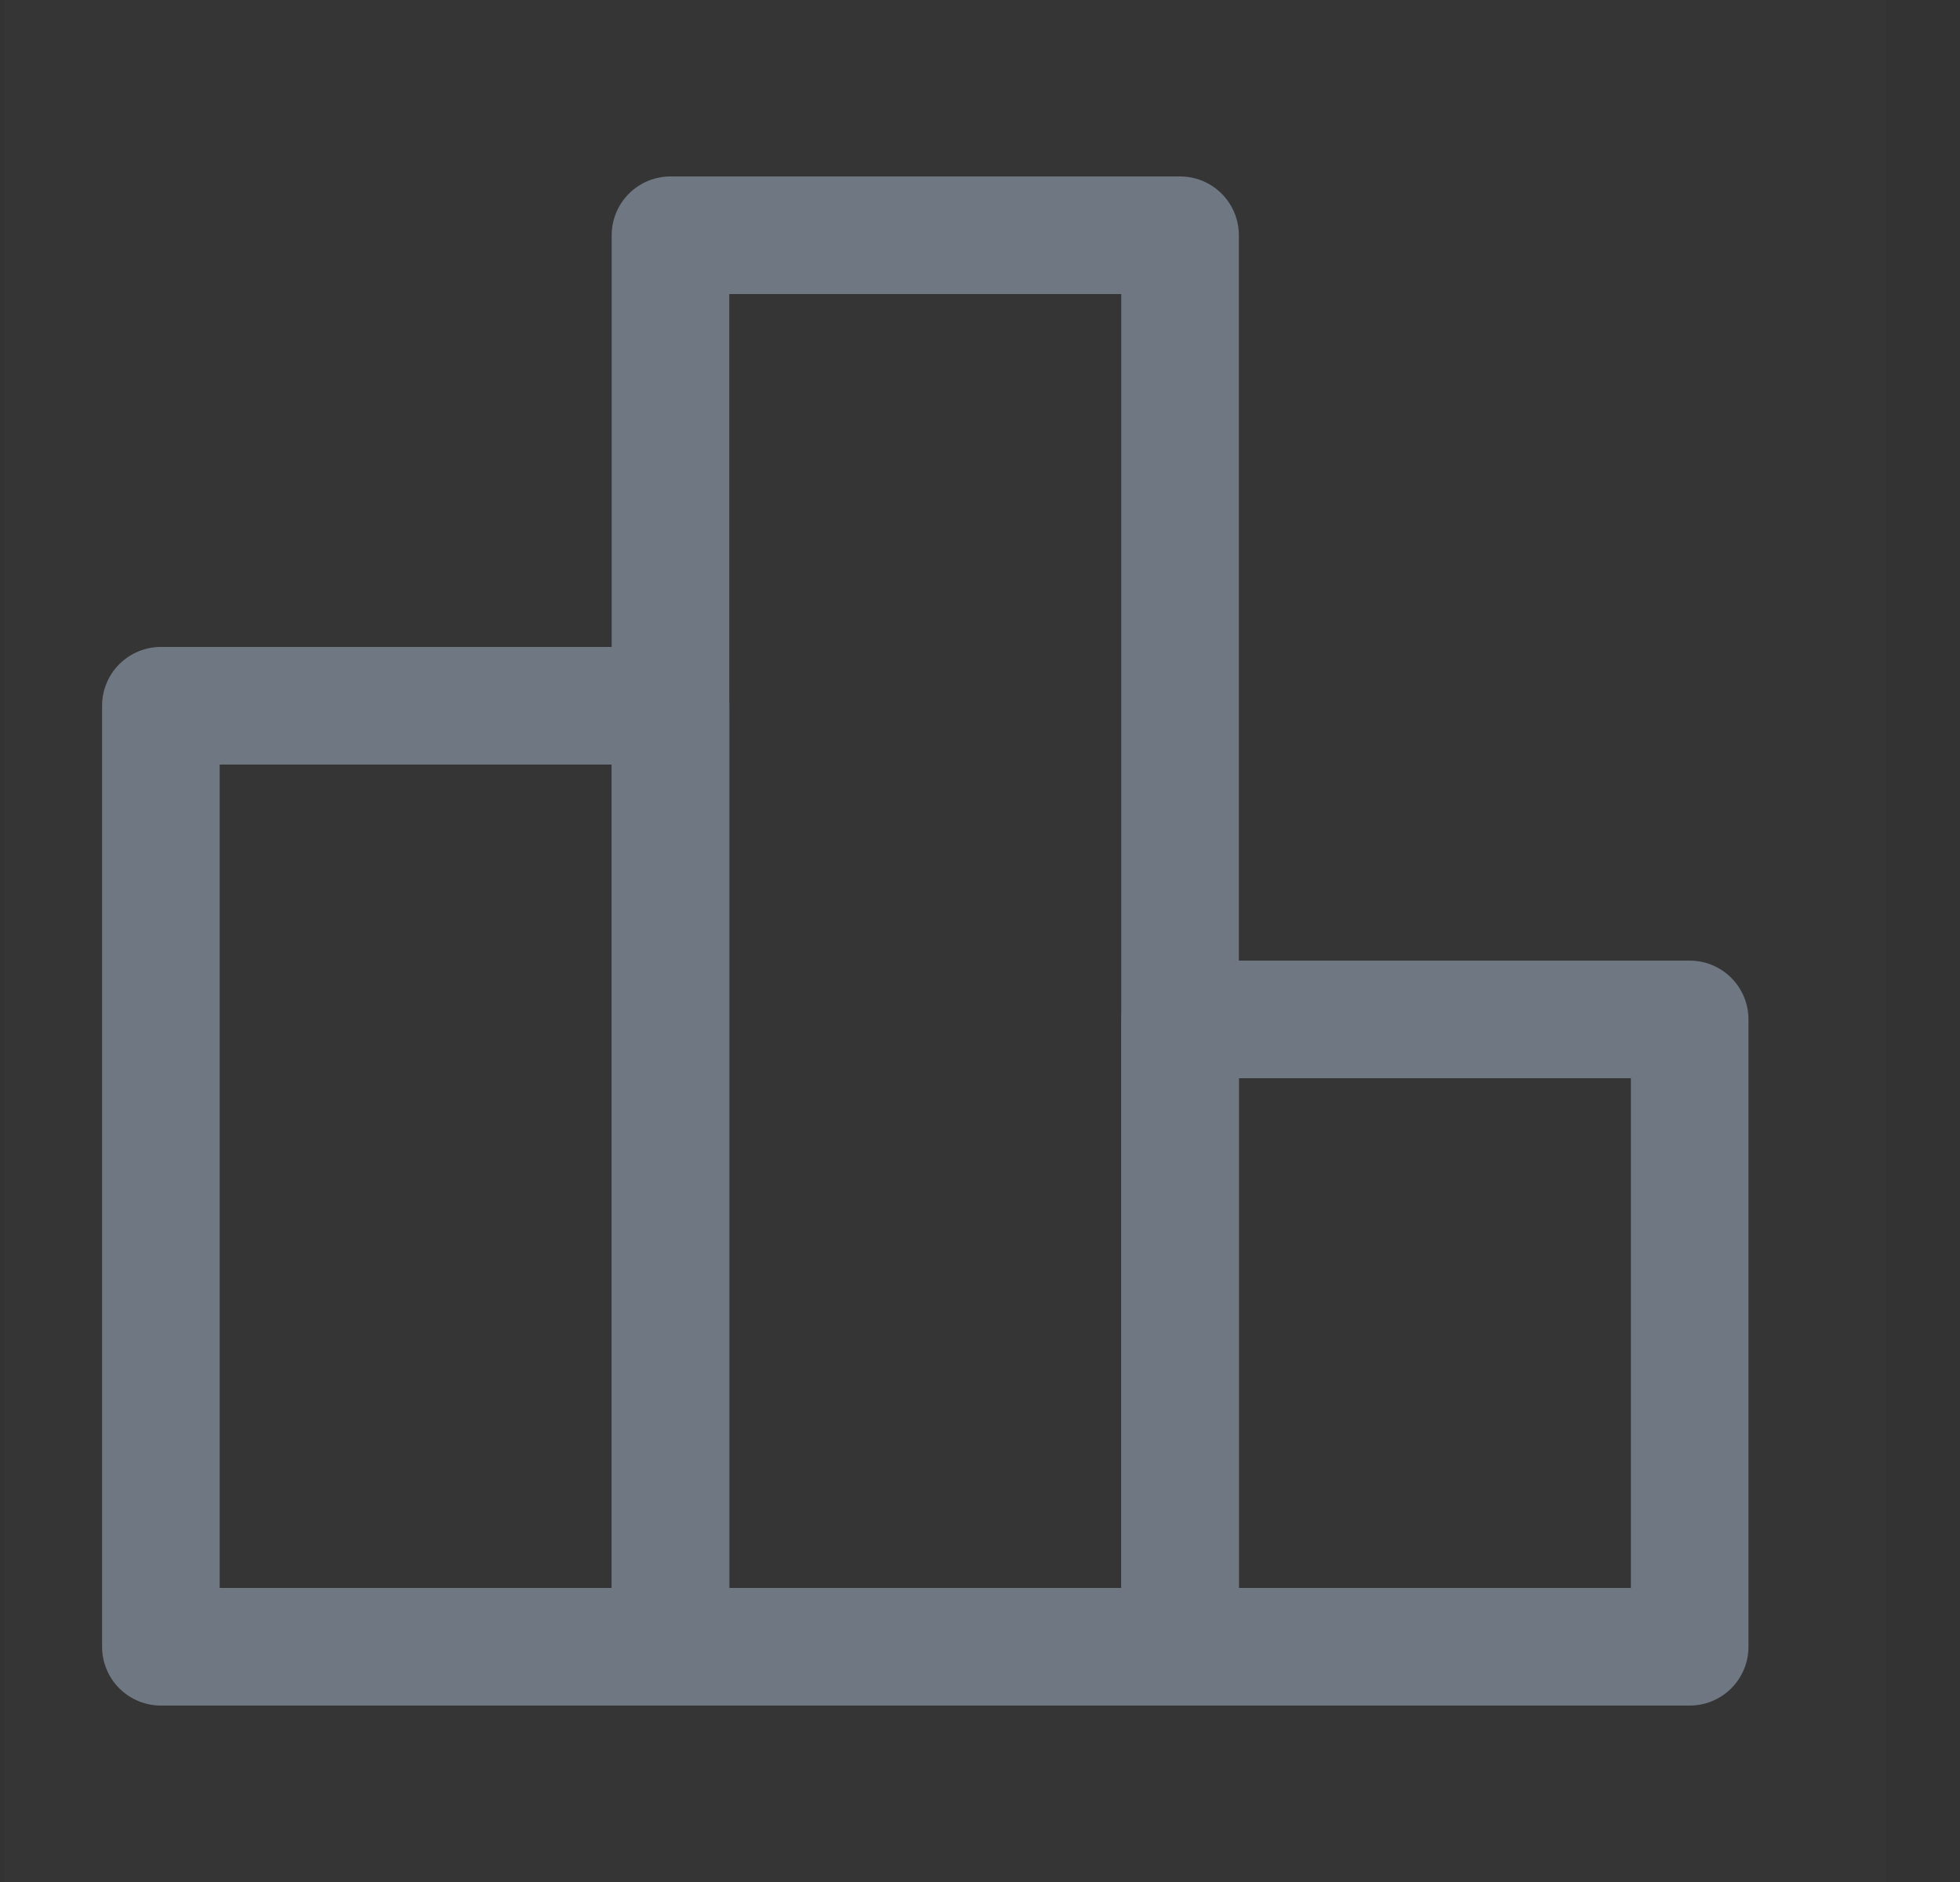 <svg width="25" height="24" viewBox="0 0 25 24" fill="none" xmlns="http://www.w3.org/2000/svg">
<rect x="0" y="0" width="25" height="24" fill="#333333" stroke="none"/>
<g clip-path="url(#clip0_269_259)">
<path d="M24.052 0H0.052V24H24.052V0Z" fill="white" fill-opacity="0.01"/>
<path d="M8.552 9H2.052V21H8.552V9Z" stroke="#6F7782" stroke-width="1.5" stroke-linecap="round" stroke-linejoin="round"/>
<path d="M15.052 3H8.552V21H15.052V3Z" stroke="#6F7782" stroke-width="1.5" stroke-linejoin="round"/>
<path d="M21.552 13H15.052V21H21.552V13Z" stroke="#6F7782" stroke-width="1.5" stroke-linecap="round" stroke-linejoin="round"/>
</g>
<defs>
<clipPath id="clip0_269_259">
<rect width="24" height="24" fill="white" transform="translate(0.052)"/>
</clipPath>
</defs>
</svg>
